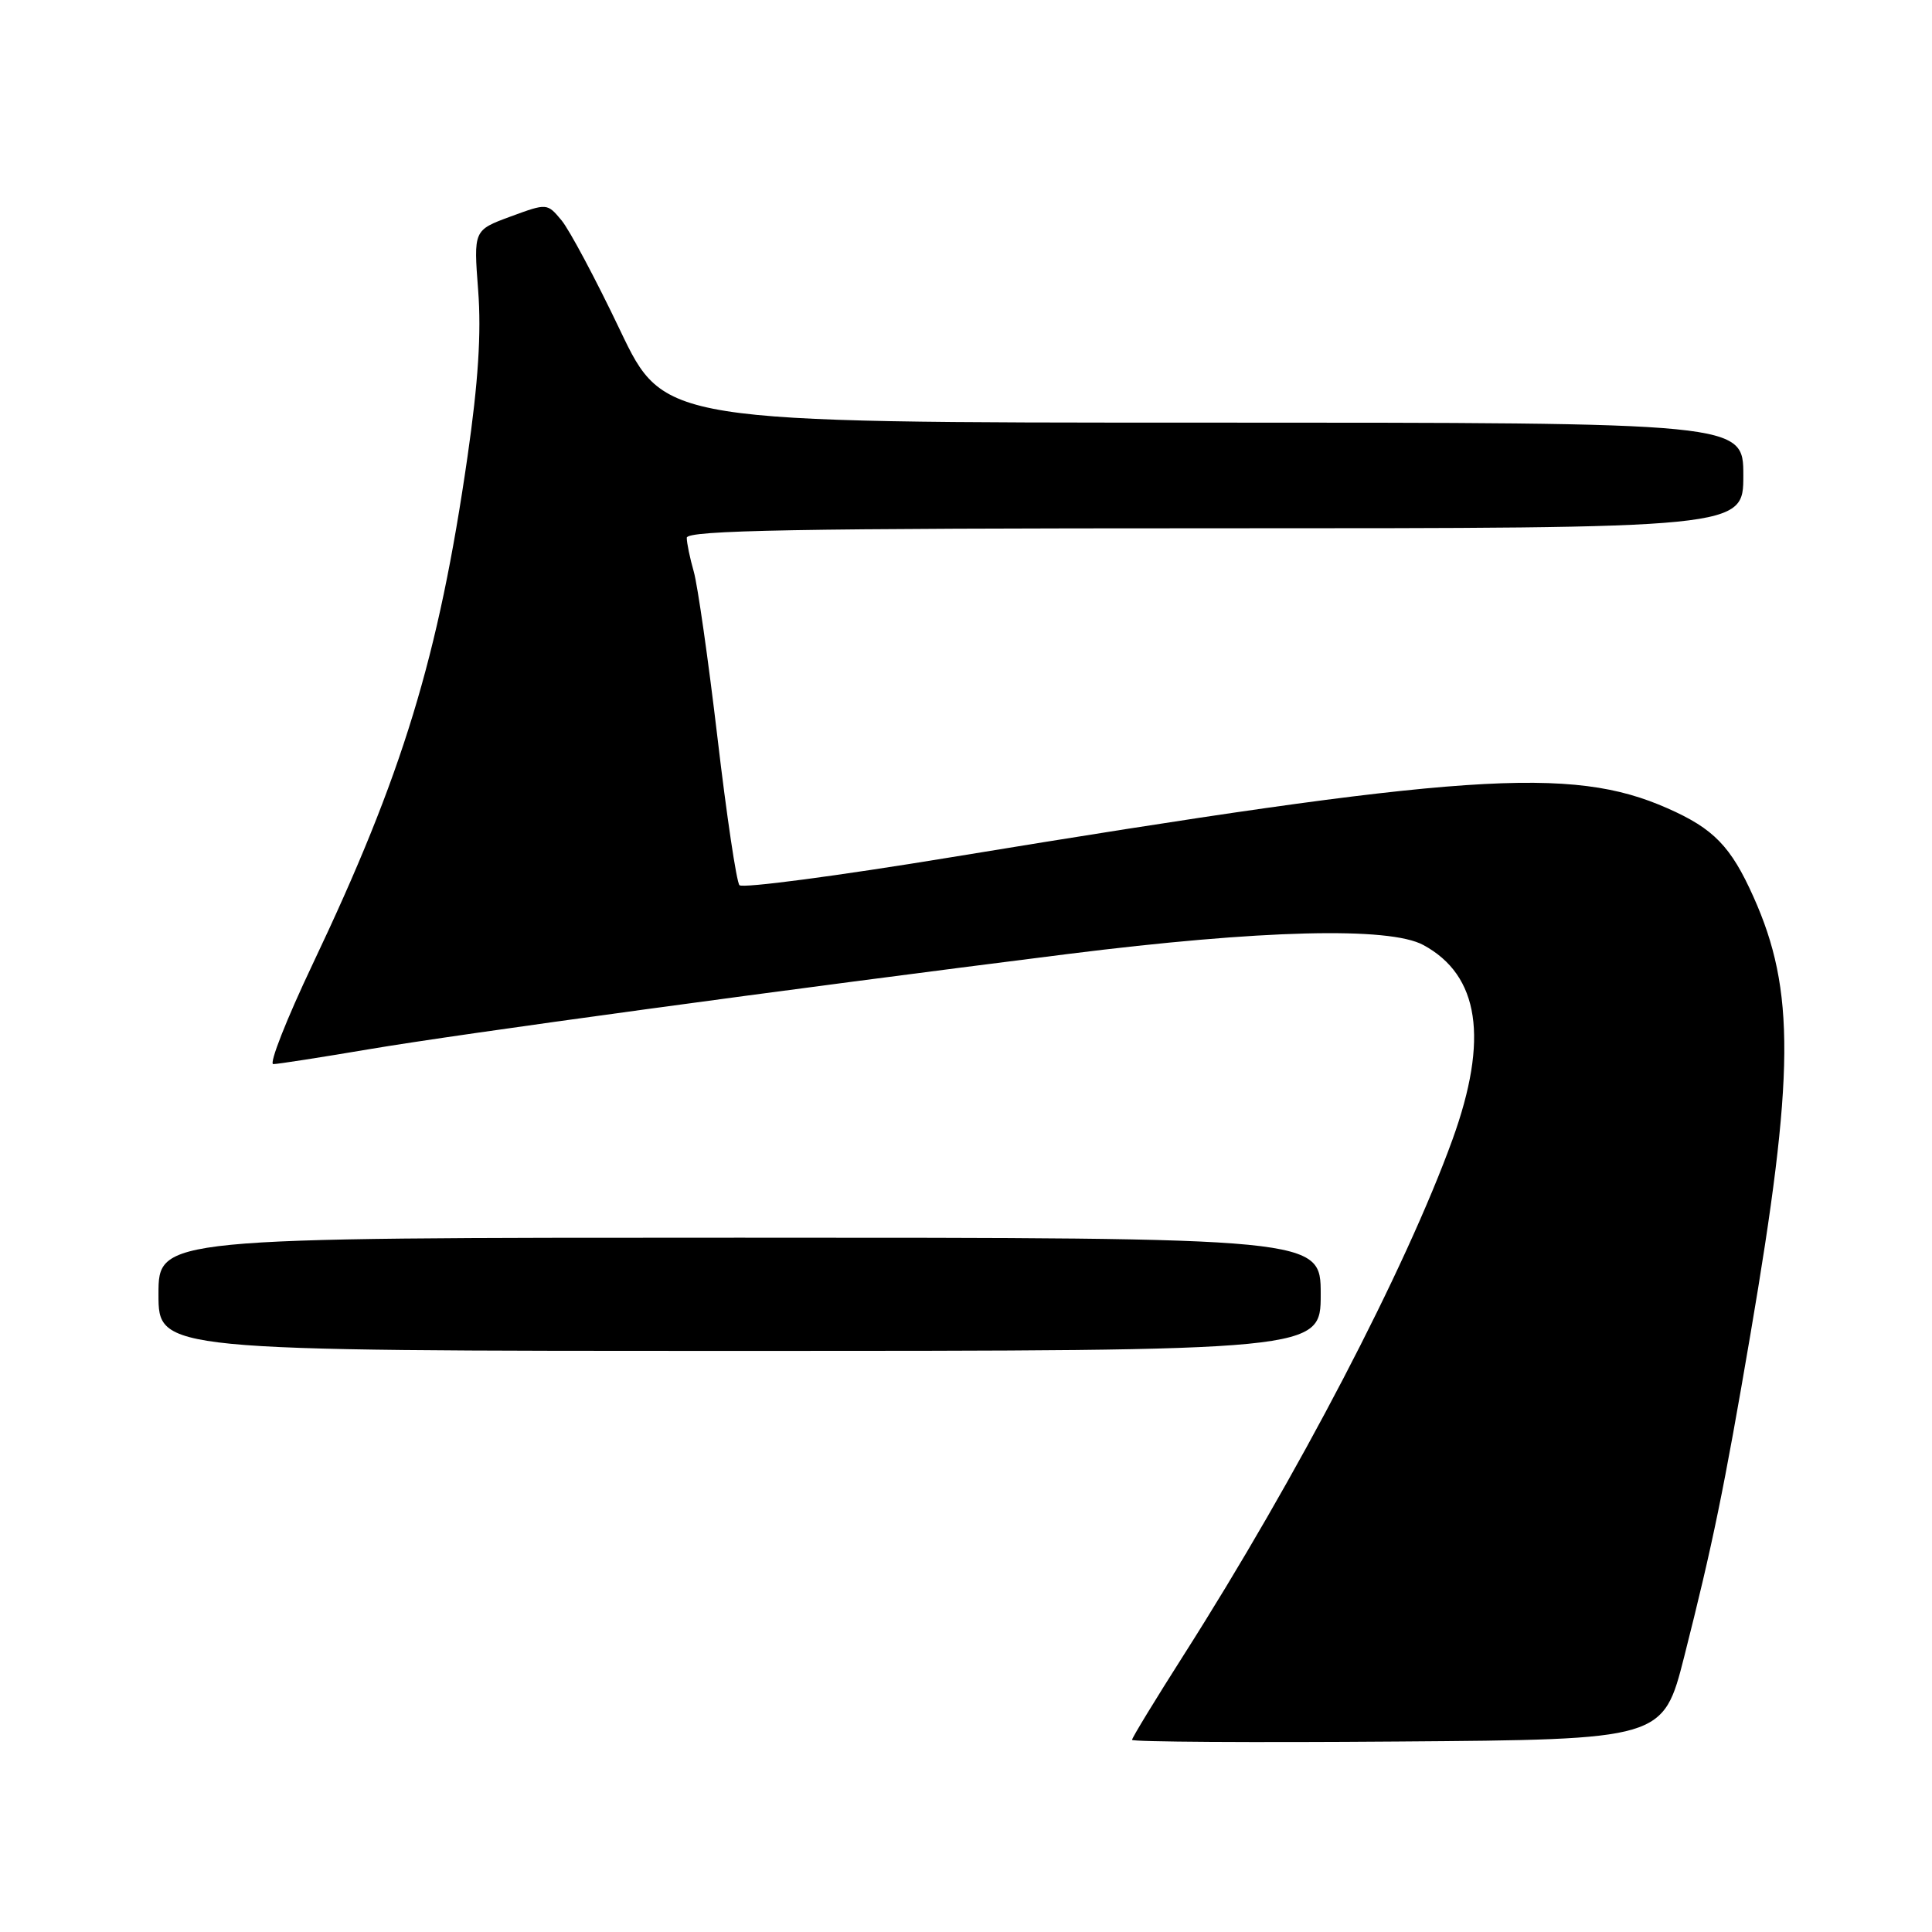 <?xml version="1.0" encoding="UTF-8" standalone="no"?>
<!DOCTYPE svg PUBLIC "-//W3C//DTD SVG 1.1//EN" "http://www.w3.org/Graphics/SVG/1.1/DTD/svg11.dtd" >
<svg xmlns="http://www.w3.org/2000/svg" xmlns:xlink="http://www.w3.org/1999/xlink" version="1.1" viewBox="0 0 256 256">
 <g >
 <path fill="currentColor"
d=" M 223.17 219.50 C 226.93 204.66 228.45 197.30 231.93 176.87 C 237.82 142.33 237.90 131.22 232.34 118.83 C 229.35 112.15 227.07 109.80 220.97 107.11 C 208.19 101.45 194.02 102.42 126.09 113.58 C 111.02 116.06 98.37 117.73 97.98 117.29 C 97.59 116.86 96.28 108.06 95.07 97.75 C 93.85 87.43 92.44 77.53 91.93 75.75 C 91.42 73.97 91.00 71.95 91.00 71.26 C 91.00 70.26 105.47 70.00 161.00 70.00 C 231.00 70.00 231.00 70.00 231.00 63.00 C 231.00 56.00 231.00 56.00 159.51 56.00 C 88.01 56.00 88.01 56.00 82.16 43.75 C 78.95 37.01 75.46 30.47 74.41 29.20 C 72.50 26.91 72.50 26.91 67.63 28.70 C 62.75 30.50 62.75 30.50 63.36 38.49 C 63.79 44.11 63.37 50.65 61.95 60.49 C 58.11 87.09 53.37 102.62 41.43 127.75 C 37.97 135.04 35.62 141.00 36.21 141.00 C 36.80 141.00 42.50 140.11 48.89 139.03 C 60.79 137.01 104.11 131.11 141.50 126.41 C 167.11 123.20 184.09 122.77 188.60 125.22 C 196.03 129.24 197.29 137.66 192.46 151.00 C 186.25 168.14 171.91 195.64 156.86 219.28 C 153.09 225.20 150.00 230.27 150.00 230.54 C 150.00 230.81 165.83 230.91 185.19 230.76 C 220.37 230.50 220.37 230.50 223.17 219.50 Z  M 175.00 171.50 C 175.00 164.00 175.00 164.00 98.00 164.00 C 21.00 164.00 21.00 164.00 21.00 171.50 C 21.00 179.00 21.00 179.00 98.00 179.00 C 175.00 179.00 175.00 179.00 175.00 171.50 Z "/>
</g>
</svg>